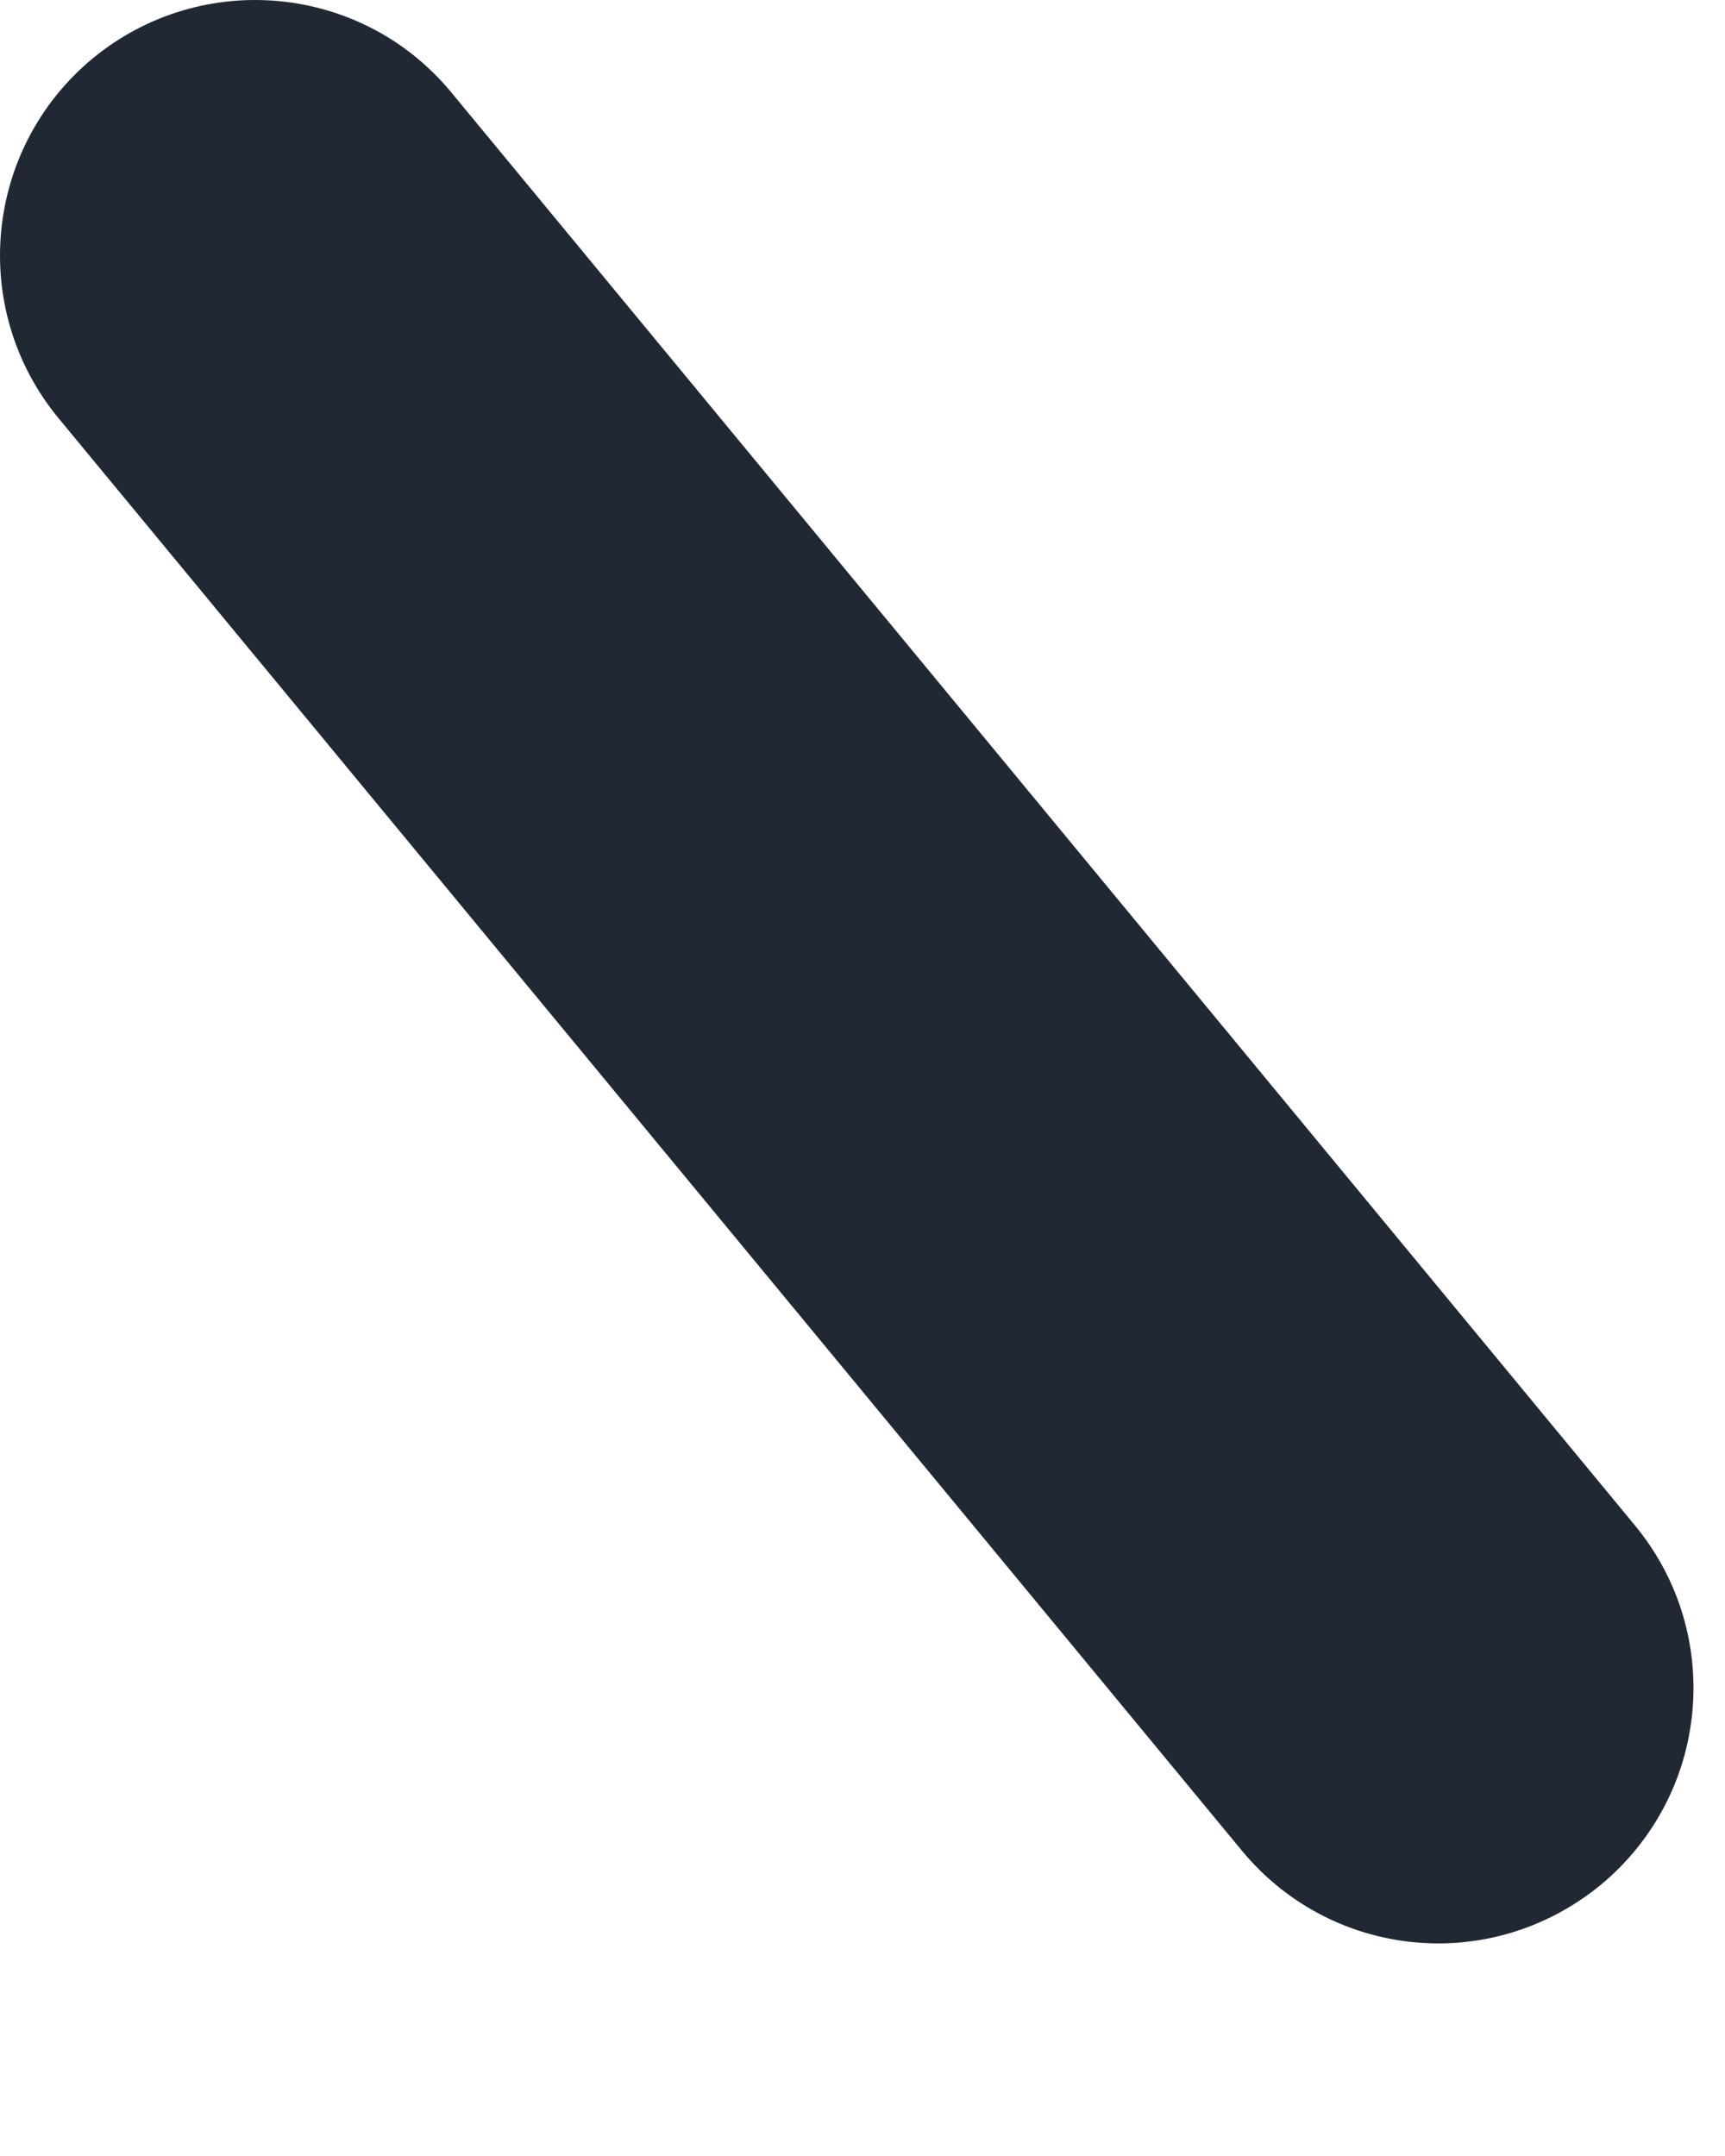 <svg preserveAspectRatio="none" width="100%" height="100%" overflow="visible" style="display: block;" viewBox="0 0 8 10" fill="none" xmlns="http://www.w3.org/2000/svg">
<path id="Vector" d="M6.671 9.014C6.329 9.014 5.992 8.866 5.758 8.582L0.27 1.938C-0.145 1.433 -0.074 0.688 0.431 0.27C0.936 -0.145 1.68 -0.074 2.095 0.431L7.583 7.076C7.999 7.581 7.928 8.325 7.423 8.743C7.202 8.924 6.936 9.014 6.671 9.014Z" fill="#202933"/>
</svg>
